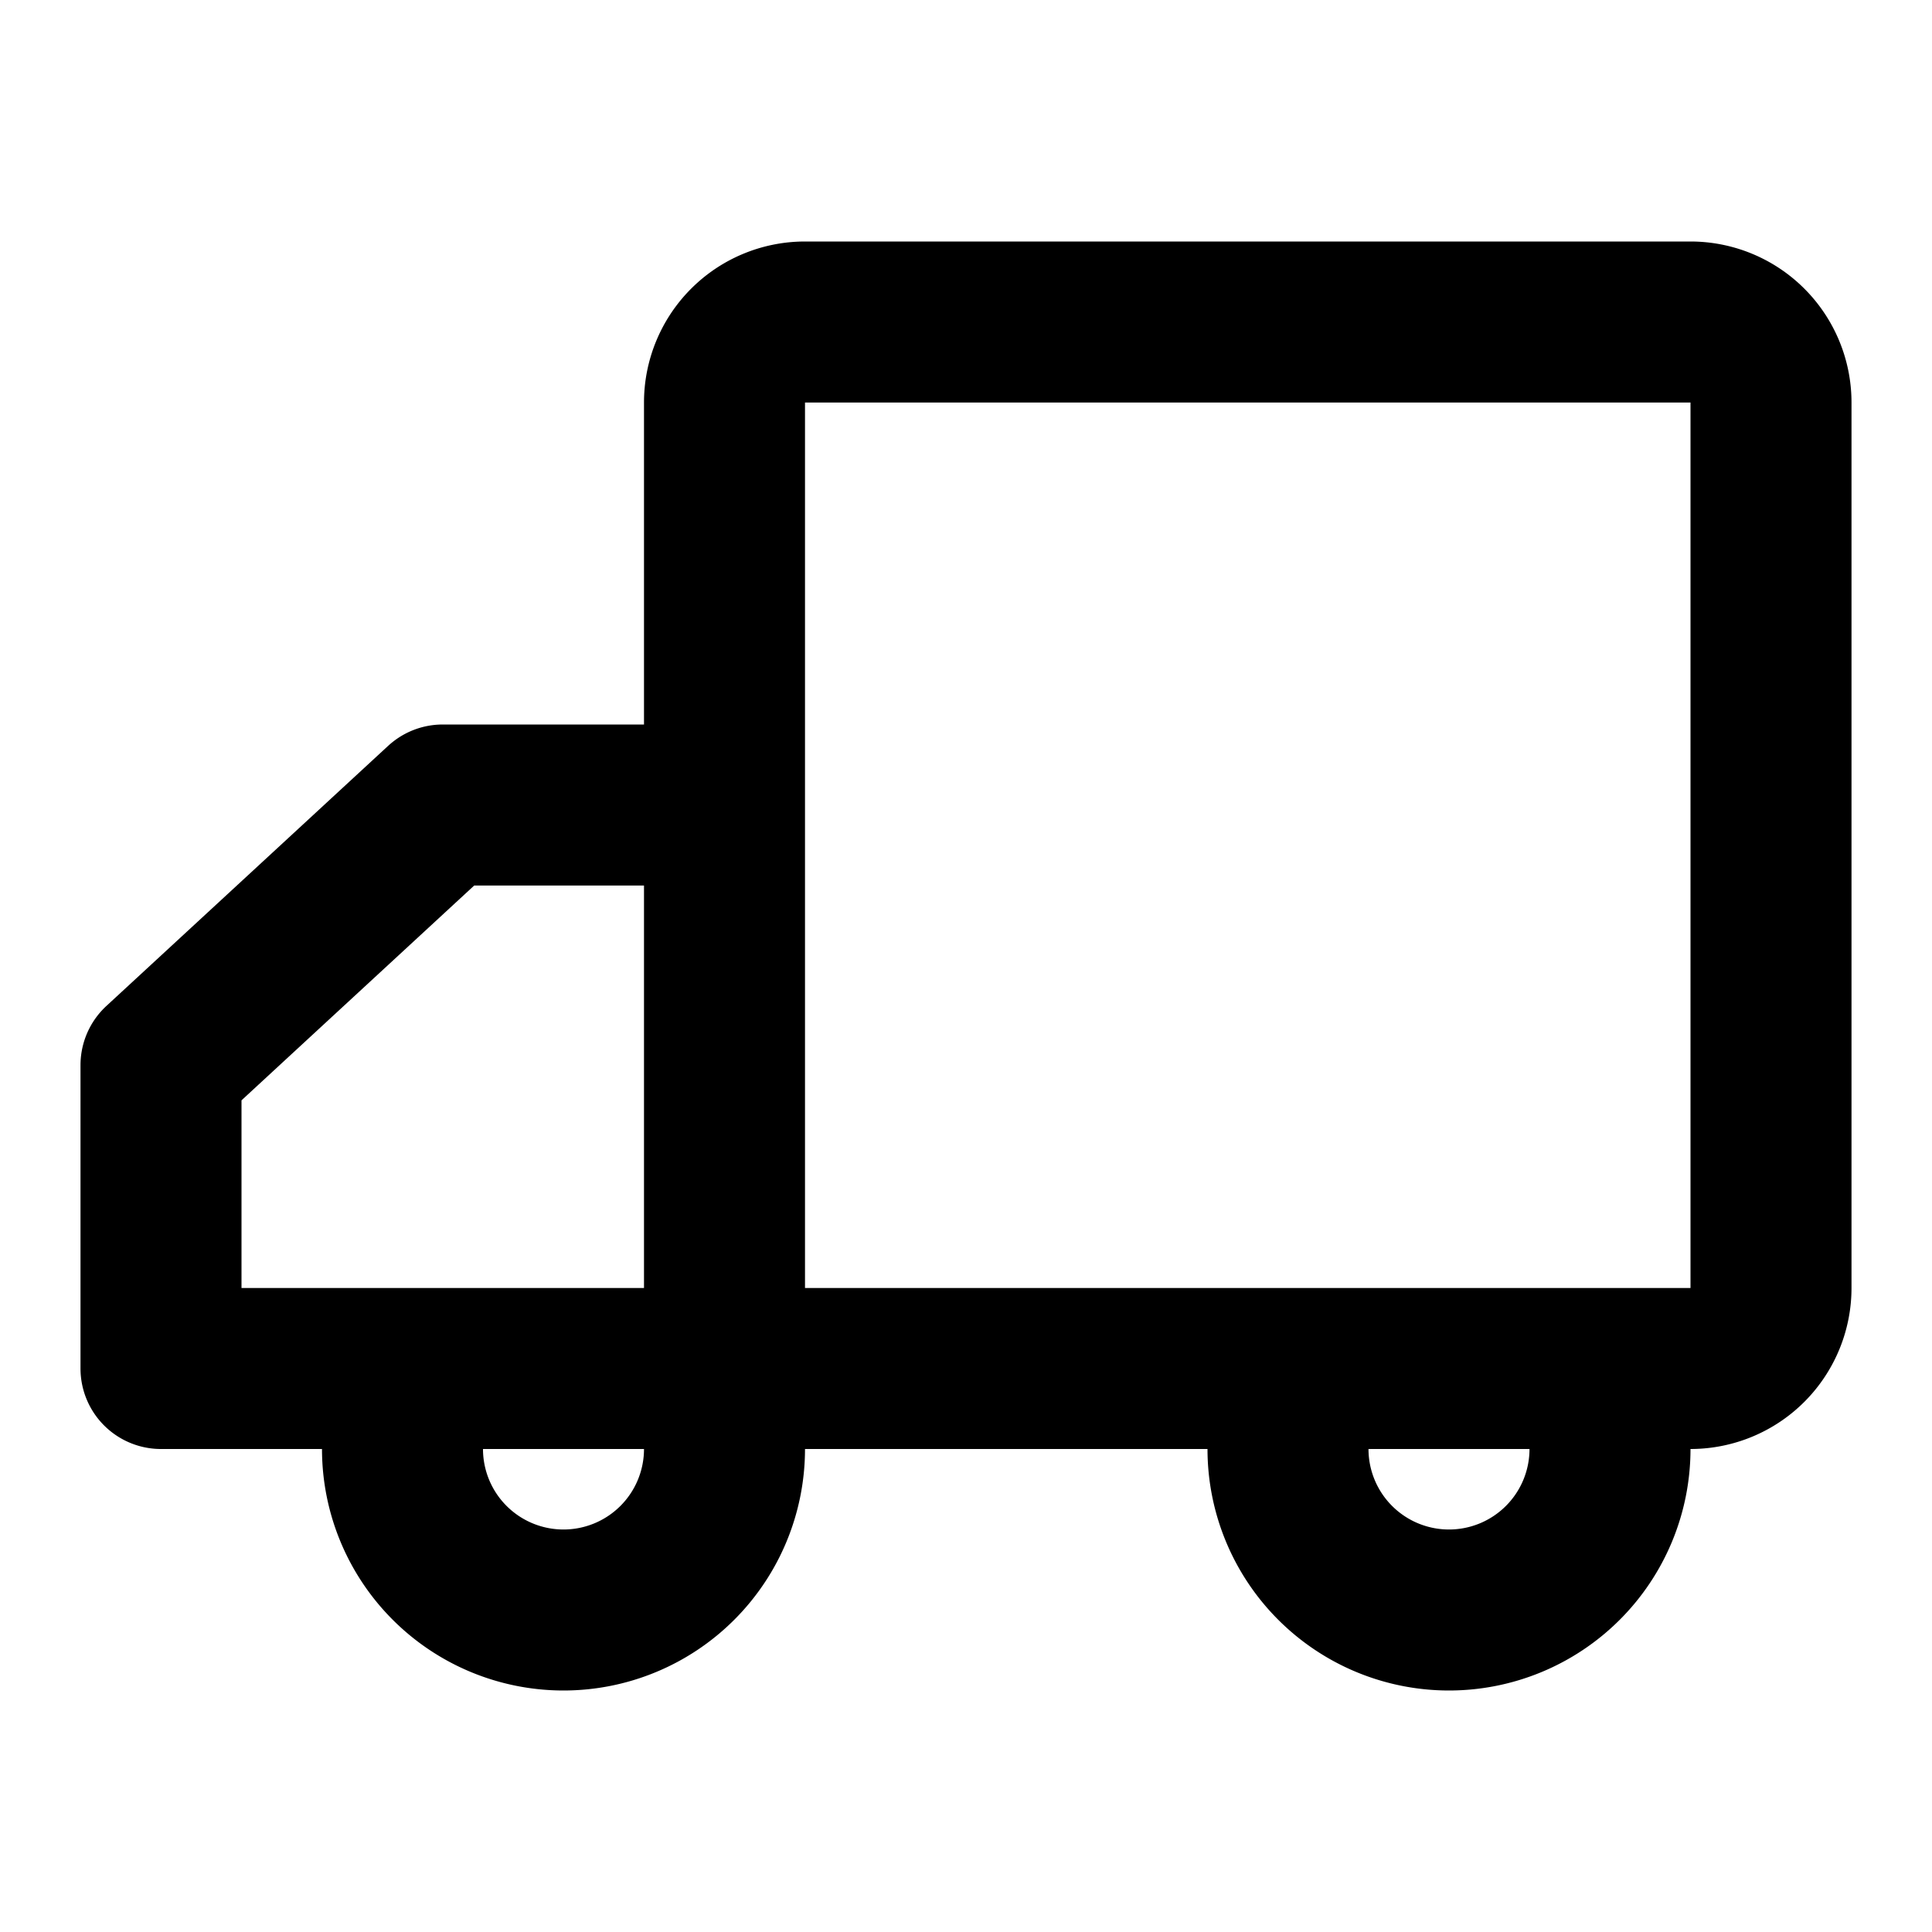 <svg xmlns="http://www.w3.org/2000/svg" width="1em" height="1em" viewBox="0 0 48 48"><g fill="none" stroke="currentColor" stroke-linejoin="round" stroke-width="4"><path d="M42 8H20a2 2 0 0 0-2 2v22a2 2 0 0 0 2 2h22a2 2 0 0 0 2-2V10a2 2 0 0 0-2-2ZM4 34h14V20h-7l-7 6.462z"/><path stroke-linecap="round" d="M18 36a4 4 0 0 1-8 0m30 0a4 4 0 0 1-8 0"/></g></svg>
